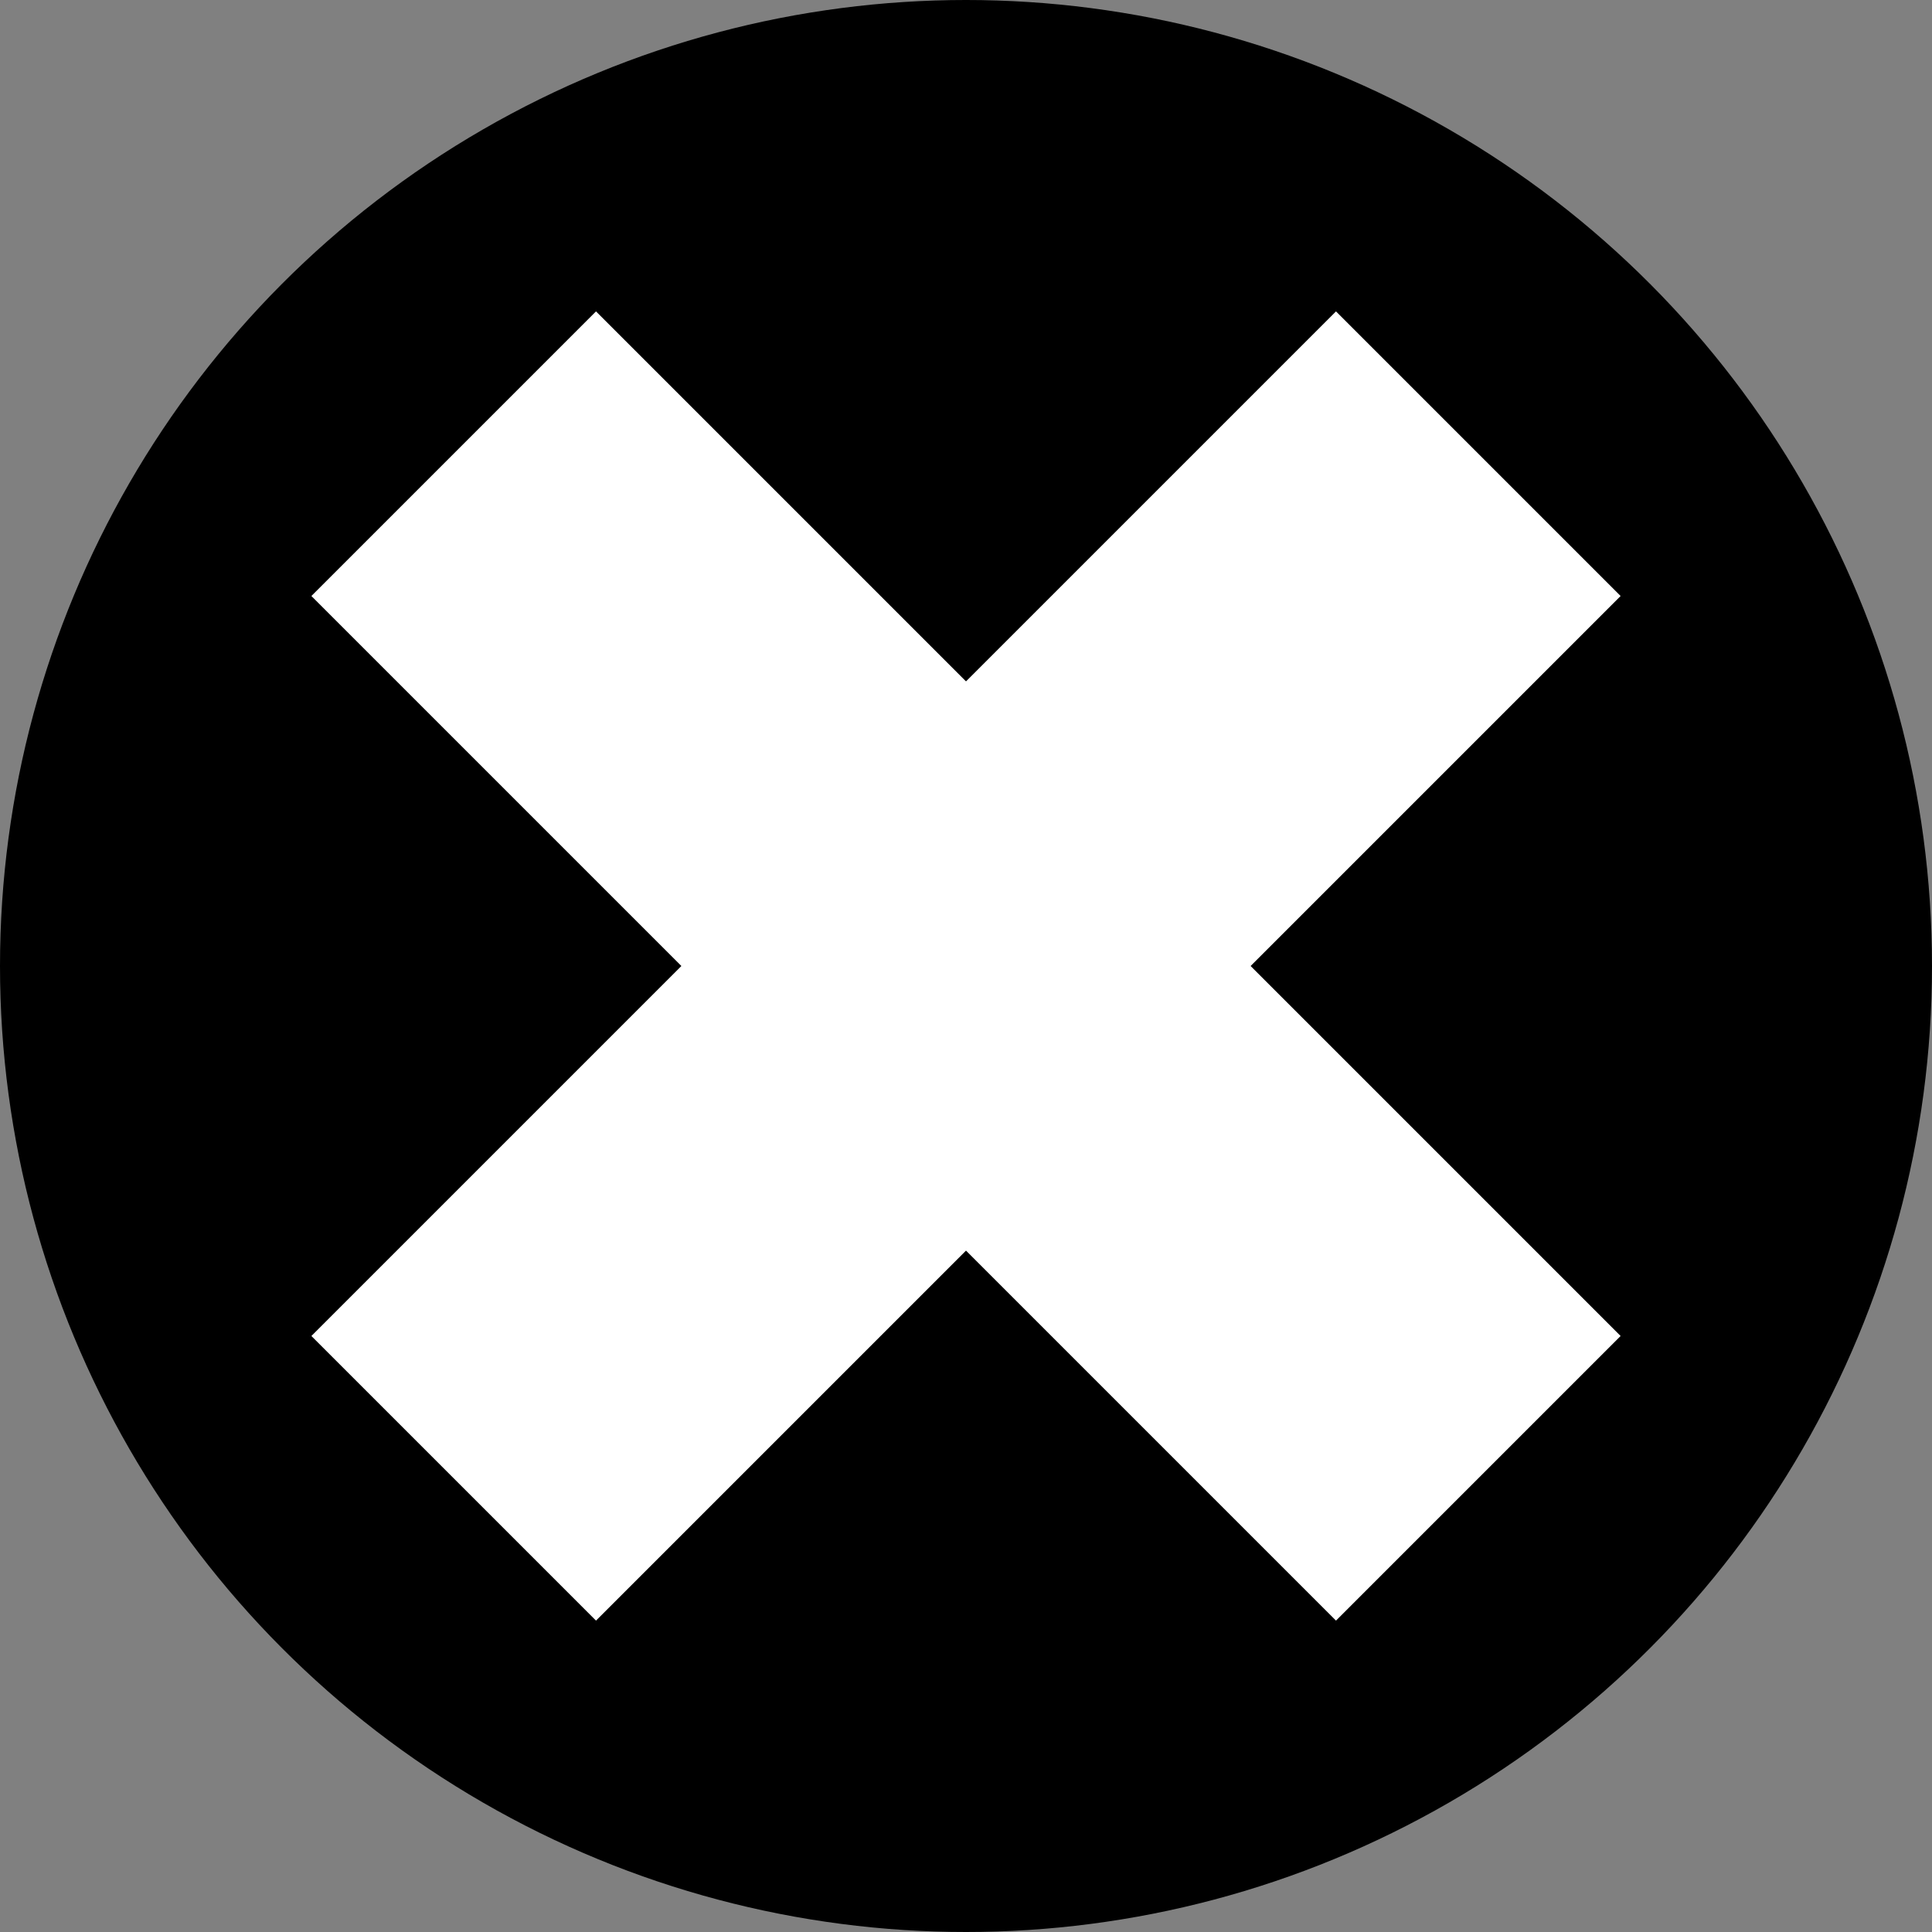 <svg viewBox="0 0 24 24" width="24" height="24" xmlns="http://www.w3.org/2000/svg">
    <rect x="0" y="0" width="24" height="24" fill="#808080" stroke="none"/>
    <circle cx="12" cy="12" r="12"/>
    <g transform="rotate(45,12,12)">
    <line x1="12" y1="3" x2="12" y2="21" style="stroke:#FFFFFF; stroke-width:5"/>
    <line x1="3" y1="12" x2="21" y2="12" style="stroke:#FFFFFF; stroke-width:5"/>
    </g>
</svg>
	